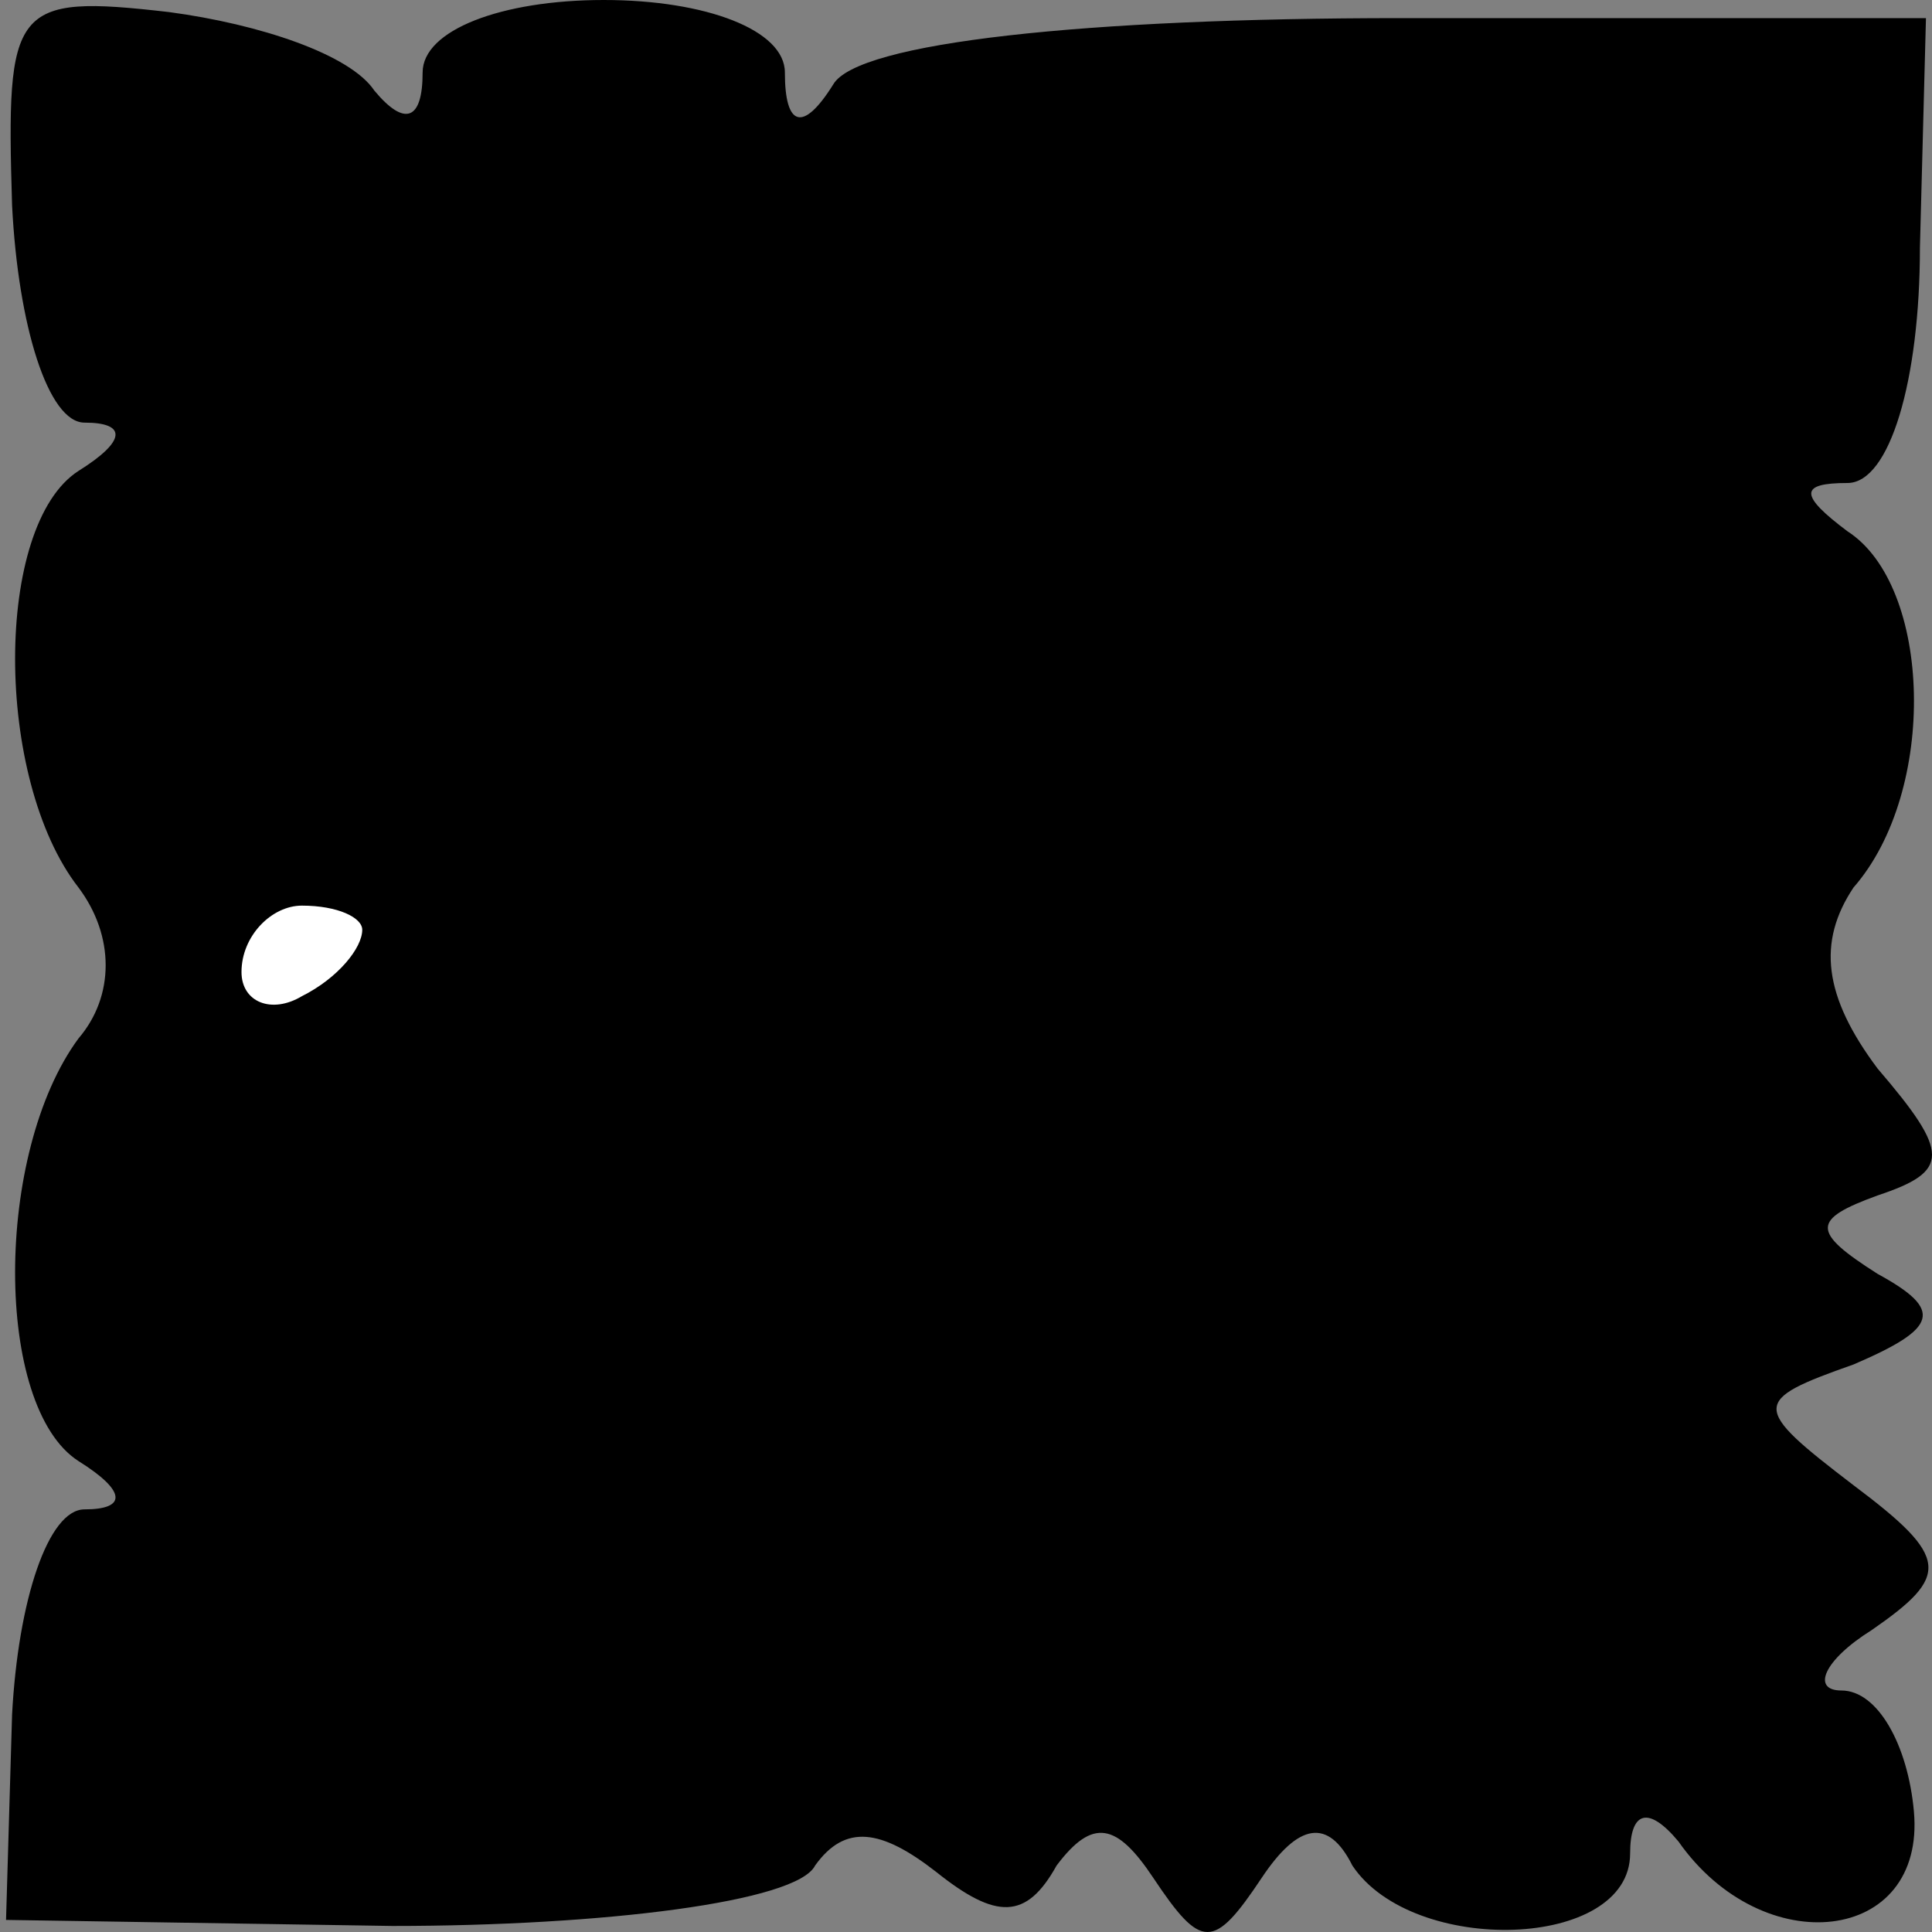 <?xml version="1.0" standalone="no"?>
<!DOCTYPE svg PUBLIC "-//W3C//DTD SVG 20010904//EN"
 "http://www.w3.org/TR/2001/REC-SVG-20010904/DTD/svg10.dtd">
<svg version="1.0" xmlns="http://www.w3.org/2000/svg"
 width="32pt" height="32pt" viewBox="0 0 32 32"
 preserveAspectRatio="xMidYMid meet">
<rect x="0" y="0" width="32" height="32" fill="#808080" stroke="none"/>
<g transform="translate(0,32) scale(0.1,-0.1)"
fill="#000000" stroke="none">
<path fill="#000000" stroke="none" d="M2 286 c1 -20 6 -36 12 -36 7 0 7 -3
-1 -8 -14 -9 -14 -51 0 -69 6 -8 6 -18 0 -25 -14 -19 -14 -61 0 -70 8 -5 8 -8
1 -8 -6 0 -11 -15 -12 -34 l-1 -34 64 -1 c35 0 67 4 70 10 5 7 11 6 20 -1 10
-8 15 -8 20 1 6 8 10 7 16 -2 8 -12 10 -12 18 0 6 9 11 10 15 2 10 -15 46 -14
46 2 0 7 3 8 8 2 14 -20 41 -17 39 5 -1 11 -6 20 -12 20 -5 0 -3 5 5 10 13 9
13 12 -3 24 -17 13 -17 14 0 20 14 6 15 9 4 15 -11 7 -11 9 0 13 12 4 12 7 0
21 -9 12 -10 21 -4 30 14 16 13 50 -1 59 -8 6 -8 8 0 8 7 0 12 17 12 39 l1 38
-87 0 c-52 0 -90 -4 -94 -11 -5 -8 -8 -7 -8 2 0 7 -13 12 -30 12 -17 0 -30 -5
-30 -12 0 -8 -3 -9 -8 -3 -4 6 -19 11 -34 13 -26 3 -27 1 -26 -32z"/>
<path fill="#ffffff" stroke="none" d="M60 166 c0 -3 -4 -8 -10 -11 -5 -3 -10
-1 -10 4 0 6 5 11 10 11 6 0 10 -2 10 -4z"/>
</g>
</svg>
